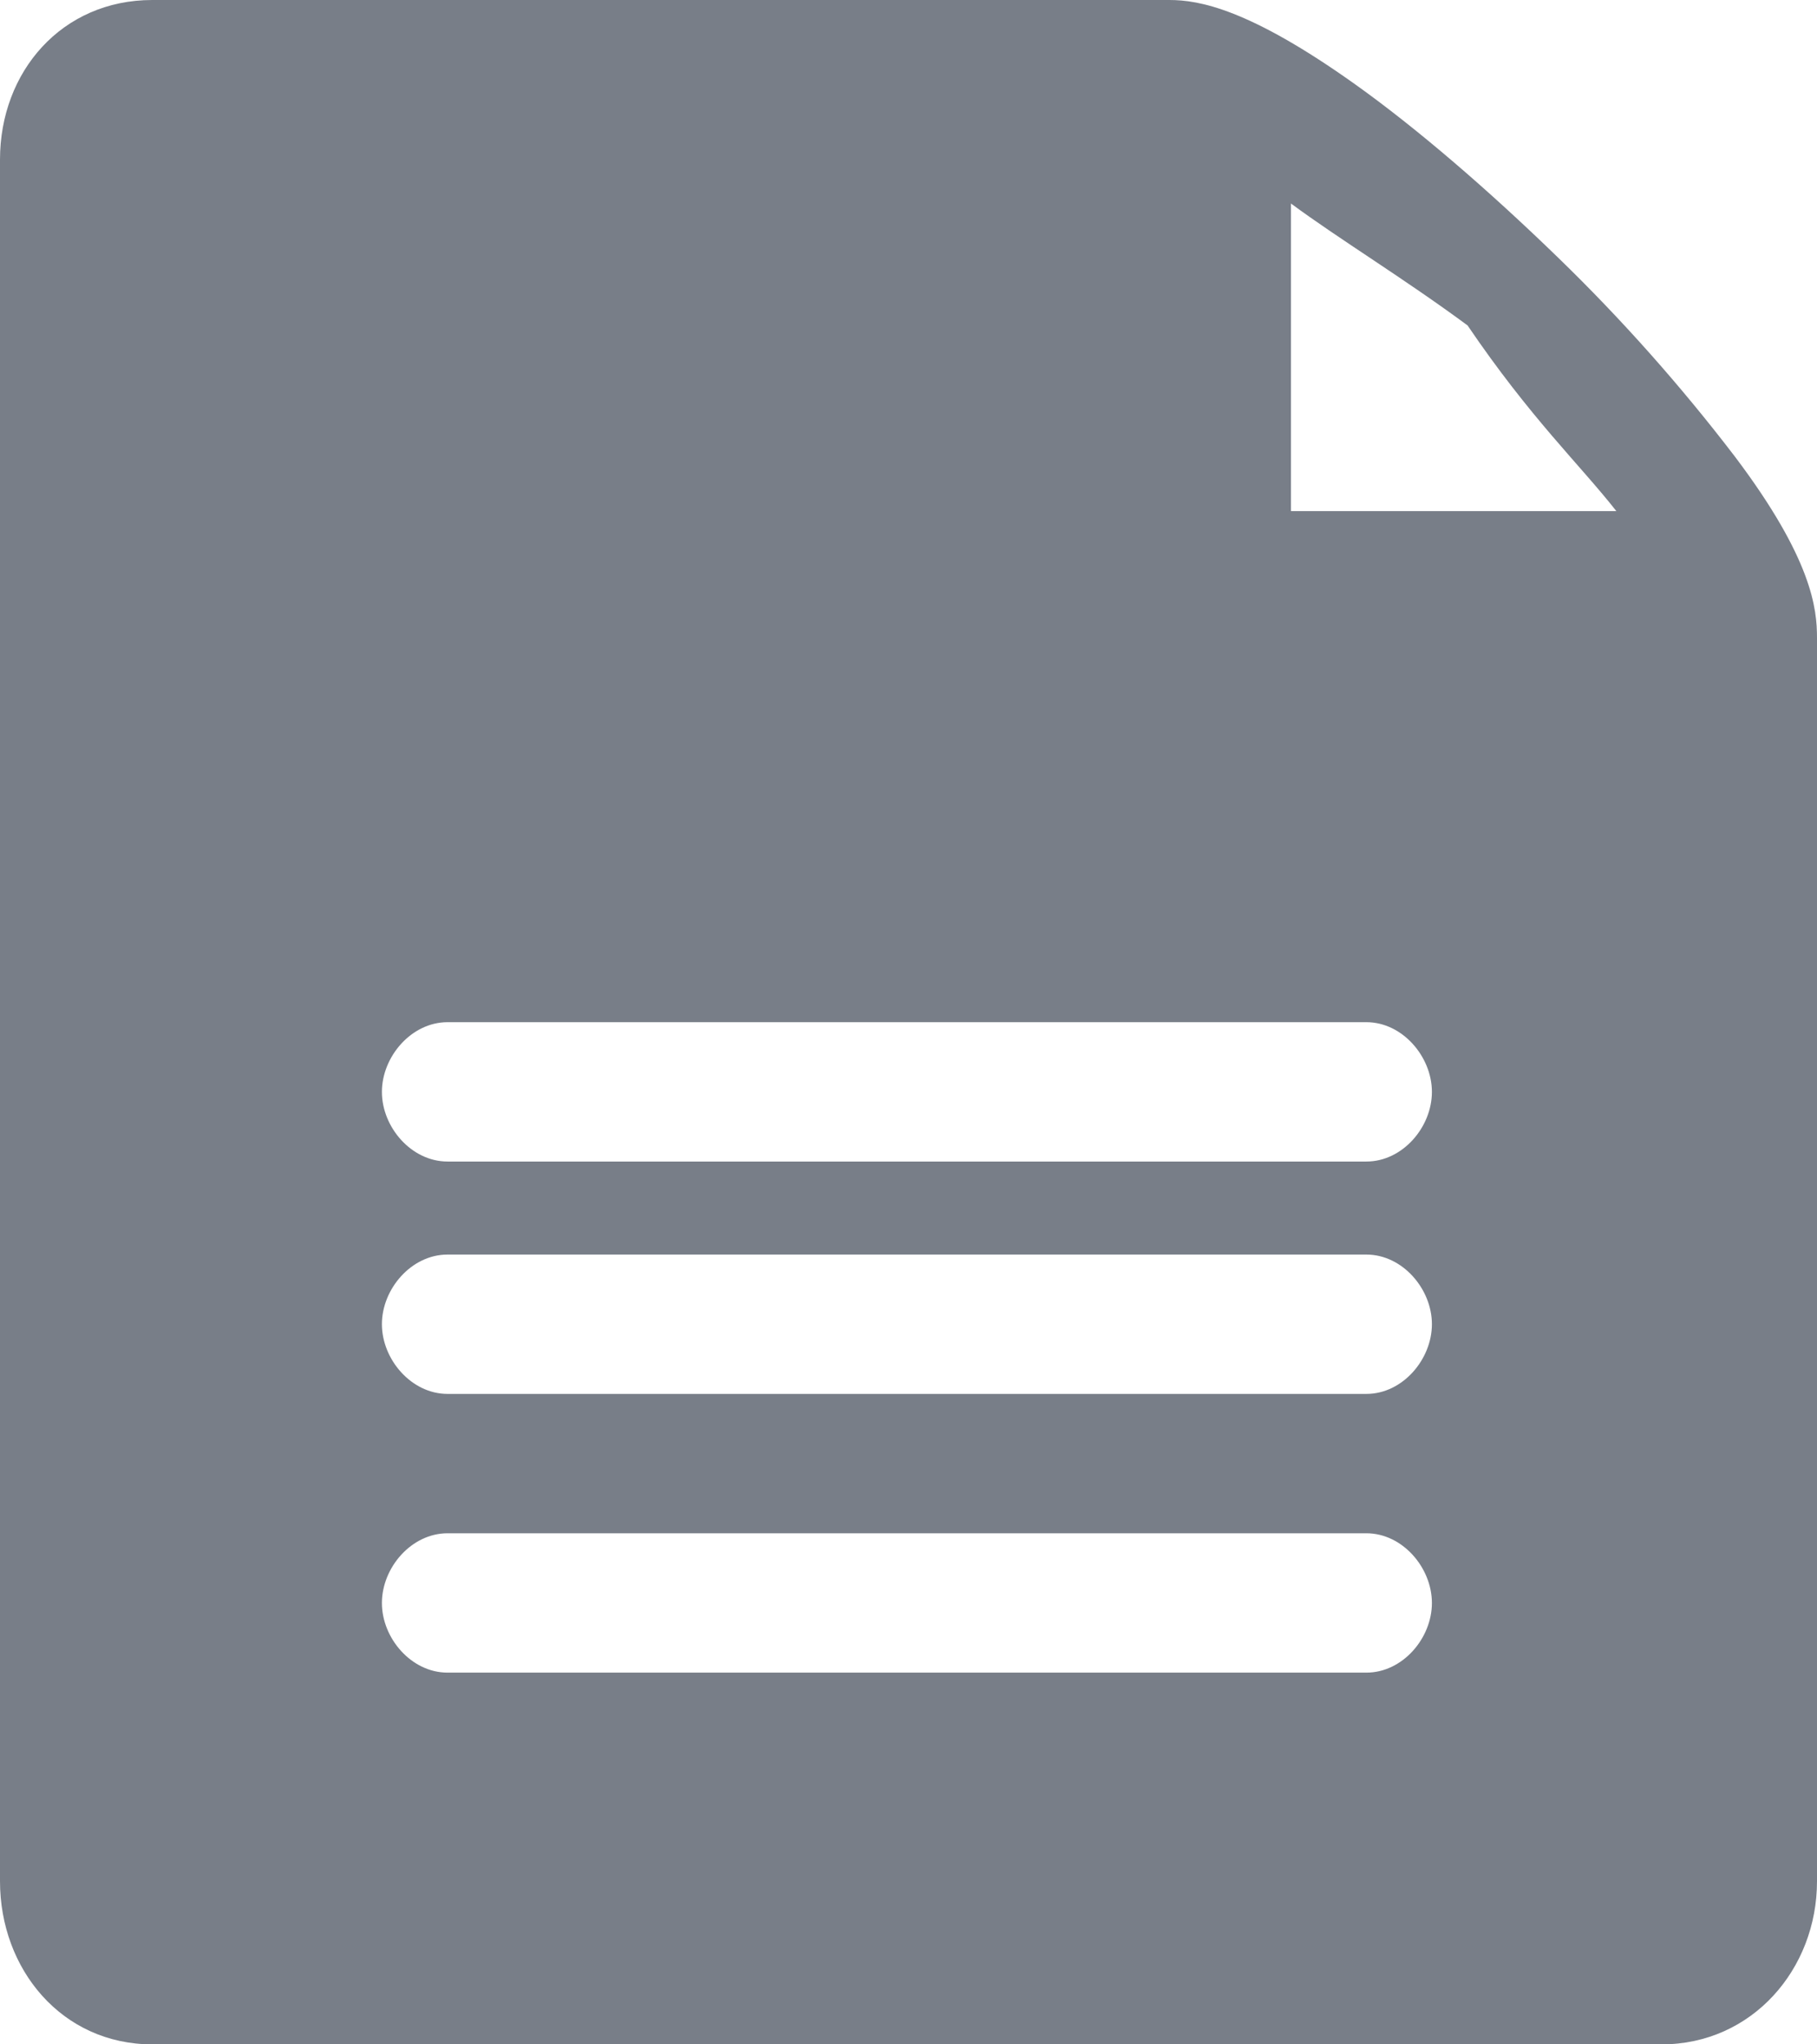 <svg width="16" height="18" viewBox="0 0 16 18" fill="none" xmlns="http://www.w3.org/2000/svg">
<path d="M15.277 4.02C14.803 3.4 14.284 2.815 13.722 2.27C13.108 1.674 12.477 1.13 11.931 0.741C10.999 0.077 10.557 0 10.298 0H1.341C0.544 0 0 0.631 0 1.405V16.564C0 17.338 0.544 18 1.341 18H14.632C15.428 18 16 17.338 16 16.564V5.616C16 5.364 15.96 4.925 15.277 4.02ZM12.032 14.727H3.941C3.622 14.727 3.363 14.424 3.363 14.114C3.363 13.803 3.622 13.5 3.941 13.5H12.032C12.35 13.5 12.609 13.803 12.609 14.114C12.609 14.424 12.351 14.727 12.032 14.727ZM12.032 12.273H3.941C3.622 12.273 3.363 11.969 3.363 11.659C3.363 11.349 3.622 11.046 3.941 11.046H12.032C12.35 11.046 12.609 11.349 12.609 11.659C12.609 11.969 12.351 12.273 12.032 12.273ZM12.032 10.227H3.941C3.622 10.227 3.363 9.924 3.363 9.614C3.363 9.304 3.622 9 3.941 9H12.032C12.35 9 12.609 9.304 12.609 9.614C12.609 9.924 12.351 10.227 12.032 10.227ZM11.368 4.5V1.792C11.79 2.104 12.368 2.455 12.921 2.864H12.922C13.477 3.682 13.912 4.091 14.233 4.5H11.368Z" fill="#787E88"/>
</svg>
